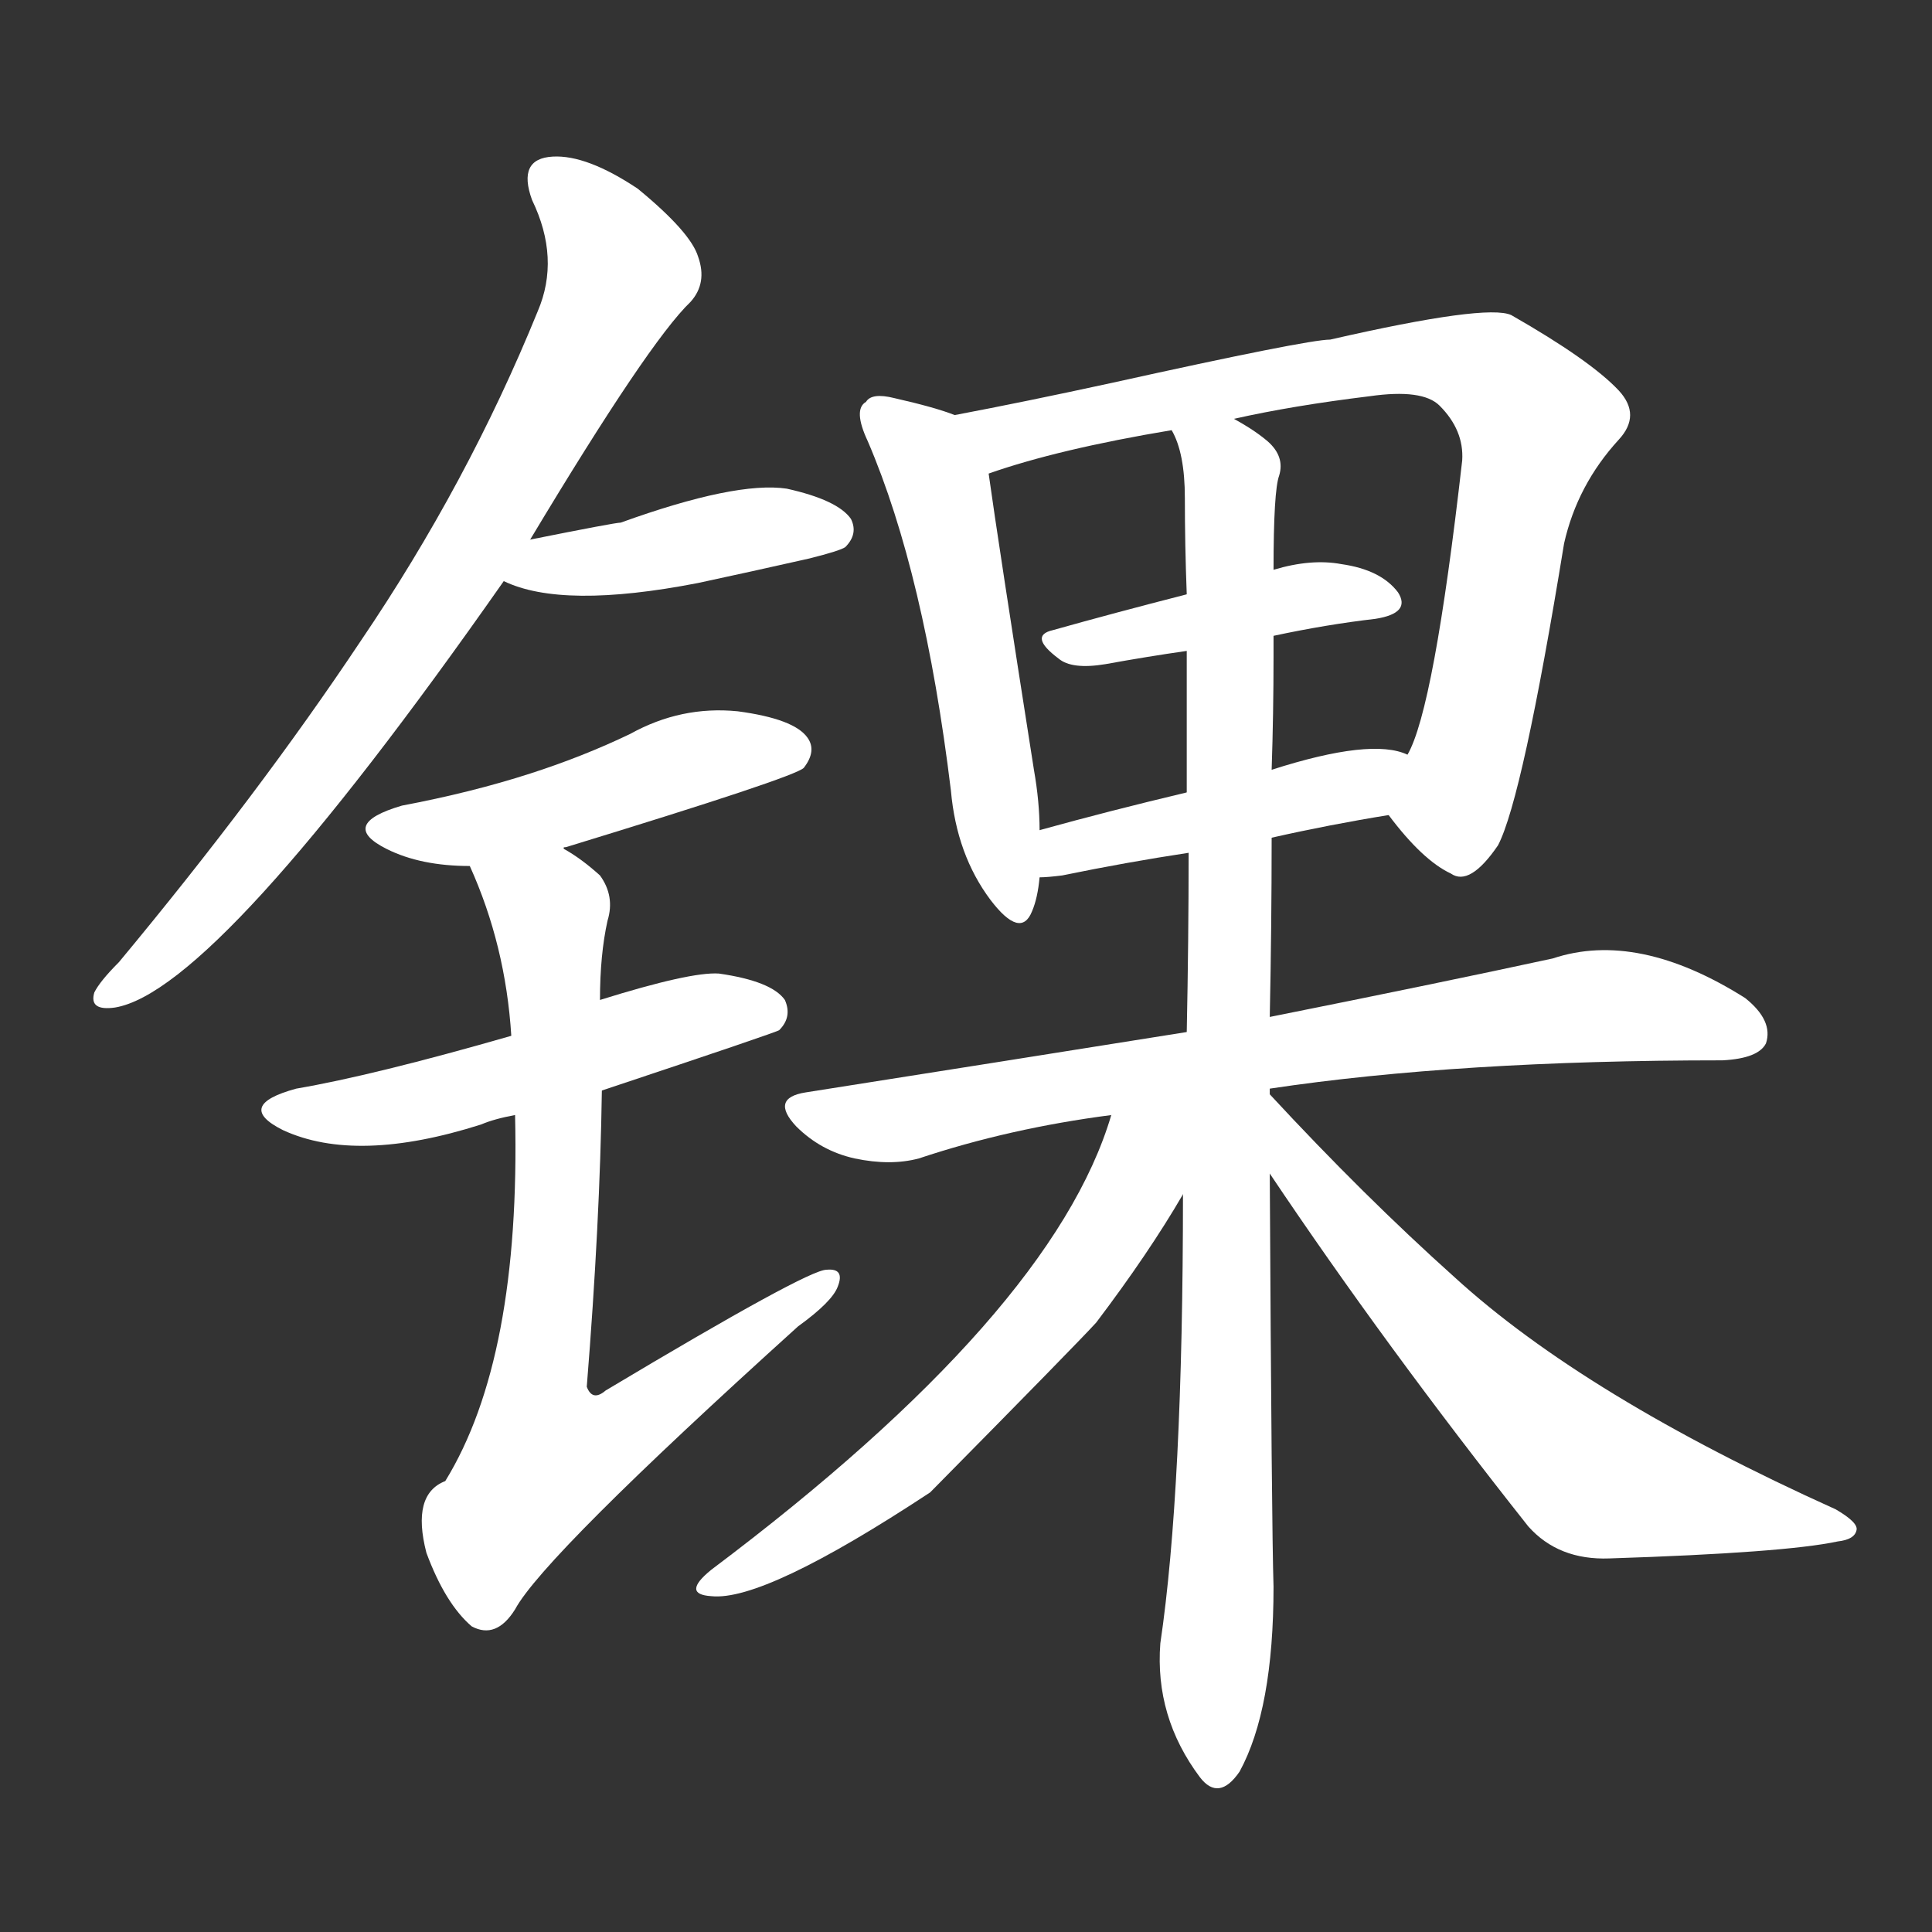 <svg version="1.1" viewBox="0 0 1024 1024" xmlns="http://www.w3.org/2000/svg">
  <rect x="0" y="0" width="1024" height="1024" fill="#333333" stroke="none"/>
  <g transform="scale(1, -1) translate(0, -900)">
    <style type="text/css">
        .stroke1 {fill: #FFFFFF;}
        .stroke2 {fill: #FFFFFF;}
        .stroke3 {fill: #FFFFFF;}
        .stroke4 {fill: #FFFFFF;}
        .stroke5 {fill: #FFFFFF;}
        .stroke6 {fill: #FFFFFF;}
        .stroke7 {fill: #FFFFFF;}
        .stroke8 {fill: #FFFFFF;}
        .stroke9 {fill: #FFFFFF;}
        .stroke10 {fill: #FFFFFF;}
        .stroke11 {fill: #FFFFFF;}
        .stroke12 {fill: #FFFFFF;}
        .stroke13 {fill: #FFFFFF;}
        .stroke14 {fill: #FFFFFF;}
        .stroke15 {fill: #FFFFFF;}
        .stroke16 {fill: #FFFFFF;}
        .stroke17 {fill: #FFFFFF;}
        .stroke18 {fill: #FFFFFF;}
        .stroke19 {fill: #FFFFFF;}
        .stroke20 {fill: #FFFFFF;}
        text {
            font-family: Helvetica;
            font-size: 50px;
            fill: #FFFFFF;}
            paint-order: stroke;
            stroke: #000000;
            stroke-width: 4px;
            stroke-linecap: butt;
            stroke-linejoin: miter;
            font-weight: 800;
        }
    </style>

    <path d="M 281 614 Q 344 719 366 740 Q 375 750 370 764 Q 366 777 338 800 Q 311 818 293 817 Q 274 816 282 794 Q 297 763 285 735 Q 248 644 191 560 Q 137 479 63 390 Q 53 380 50 374 Q 47 364 61 366 Q 115 375 267 592 L 281 614 Z" class="stroke1"/>
    <path d="M 267 592 Q 298 577 370 591 Q 398 597 429 604 Q 445 608 448 610 Q 455 617 451 625 Q 444 635 417 641 Q 390 645 329 623 Q 326 623 281 614 C 252 608 239 604 267 592 Z" class="stroke2"/>
    <path d="M 299 450 Q 298 451 300 451 Q 421 488 426 493 Q 433 502 428 509 Q 421 519 391 523 Q 361 526 334 511 Q 309 499 281 490 Q 250 480 213 473 Q 179 463 205 450 Q 223 441 249 441 C 276 440 276 440 299 450 Z" class="stroke3"/>
    <path d="M 319 322 Q 412 353 413 354 Q 420 361 416 370 Q 409 380 381 384 Q 366 385 318 370 L 271 351 Q 198 330 157 323 Q 124 314 150 301 Q 189 283 255 304 Q 262 307 273 309 L 319 322 Z" class="stroke4"/>
    <path d="M 273 309 Q 276 180 236 115 Q 218 108 226 77 Q 236 50 250 38 Q 263 31 273 47 Q 288 75 423 197 Q 441 210 444 218 Q 448 228 438 227 Q 428 227 321 163 Q 314 157 311 165 Q 318 252 319 322 L 318 370 Q 318 394 322 412 Q 326 425 318 436 Q 308 445 299 450 C 274 467 238 469 249 441 Q 268 399 271 351 L 273 309 Z" class="stroke5"/>
    <path d="M 506 680 Q 496 684 474 689 Q 462 692 459 687 Q 452 683 460 666 Q 490 596 504 481 Q 507 447 525 423 Q 541 402 547 417 Q 550 424 551 435 L 551 460 Q 551 475 548 492 Q 529 613 524 649 C 520 675 520 675 506 680 Z" class="stroke6"/>
    <path d="M 736 468 Q 754 444 769 437 Q 779 430 794 452 Q 807 477 829 612 Q 836 643 858 667 Q 870 680 858 693 Q 843 709 801 733 Q 788 739 705 720 Q 693 720 589 697 Q 543 687 506 680 C 477 674 495 640 524 649 Q 561 662 621 672 L 654 678 Q 685 685 726 690 Q 754 694 763 685 Q 776 672 775 656 Q 760 524 746 500 C 735 472 734 470 736 468 Z" class="stroke7"/>
    <path d="M 675 563 Q 703 569 729 572 Q 748 575 741 586 Q 732 598 711 601 Q 695 604 675 598 L 629 585 Q 590 575 558 566 Q 545 563 561 551 Q 568 545 586 548 Q 608 552 629 555 L 675 563 Z" class="stroke8"/>
    <path d="M 674 456 Q 705 463 736 468 C 766 473 774 491 746 500 Q 727 509 674 492 L 629 480 Q 587 470 551 460 C 522 452 521 433 551 435 Q 555 435 563 436 Q 597 443 630 448 L 674 456 Z" class="stroke9"/>
    <path d="M 673 323 Q 773 338 913 338 Q 932 339 936 347 Q 940 359 925 371 Q 868 407 823 392 Q 763 379 673 361 L 629 353 Q 535 338 427 321 Q 408 318 422 303 Q 435 290 453 286 Q 472 282 487 286 Q 535 302 589 309 L 673 323 Z" class="stroke10"/>
    <path d="M 673 320 L 673 323 L 673 361 Q 674 409 674 456 L 674 492 Q 675 522 675 552 Q 675 558 675 563 L 675 598 Q 675 640 678 648 Q 681 658 672 666 Q 665 672 654 678 C 629 695 613 701 621 672 Q 628 660 628 636 Q 628 611 629 585 L 629 555 Q 629 518 629 480 L 630 448 Q 630 402 629 353 L 627 267 Q 627 110 615 29 Q 612 -10 636 -42 Q 646 -55 657 -39 Q 675 -6 675 59 Q 674 90 673 278 L 673 320 Z" class="stroke11"/>
    <path d="M 589 309 Q 558 204 377 68 Q 361 55 377 54 Q 405 51 493 109 Q 571 188 581 199 Q 609 236 627 267 C 662 325 606 362 589 309 Z" class="stroke12"/>
    <path d="M 673 278 Q 734 187 810 91 Q 826 73 853 74 Q 946 77 974 83 Q 983 84 984 89 Q 985 93 973 100 Q 840 160 771 223 Q 723 266 673 320 C 653 342 656 303 673 278 Z" class="stroke13"/>
</g></svg>